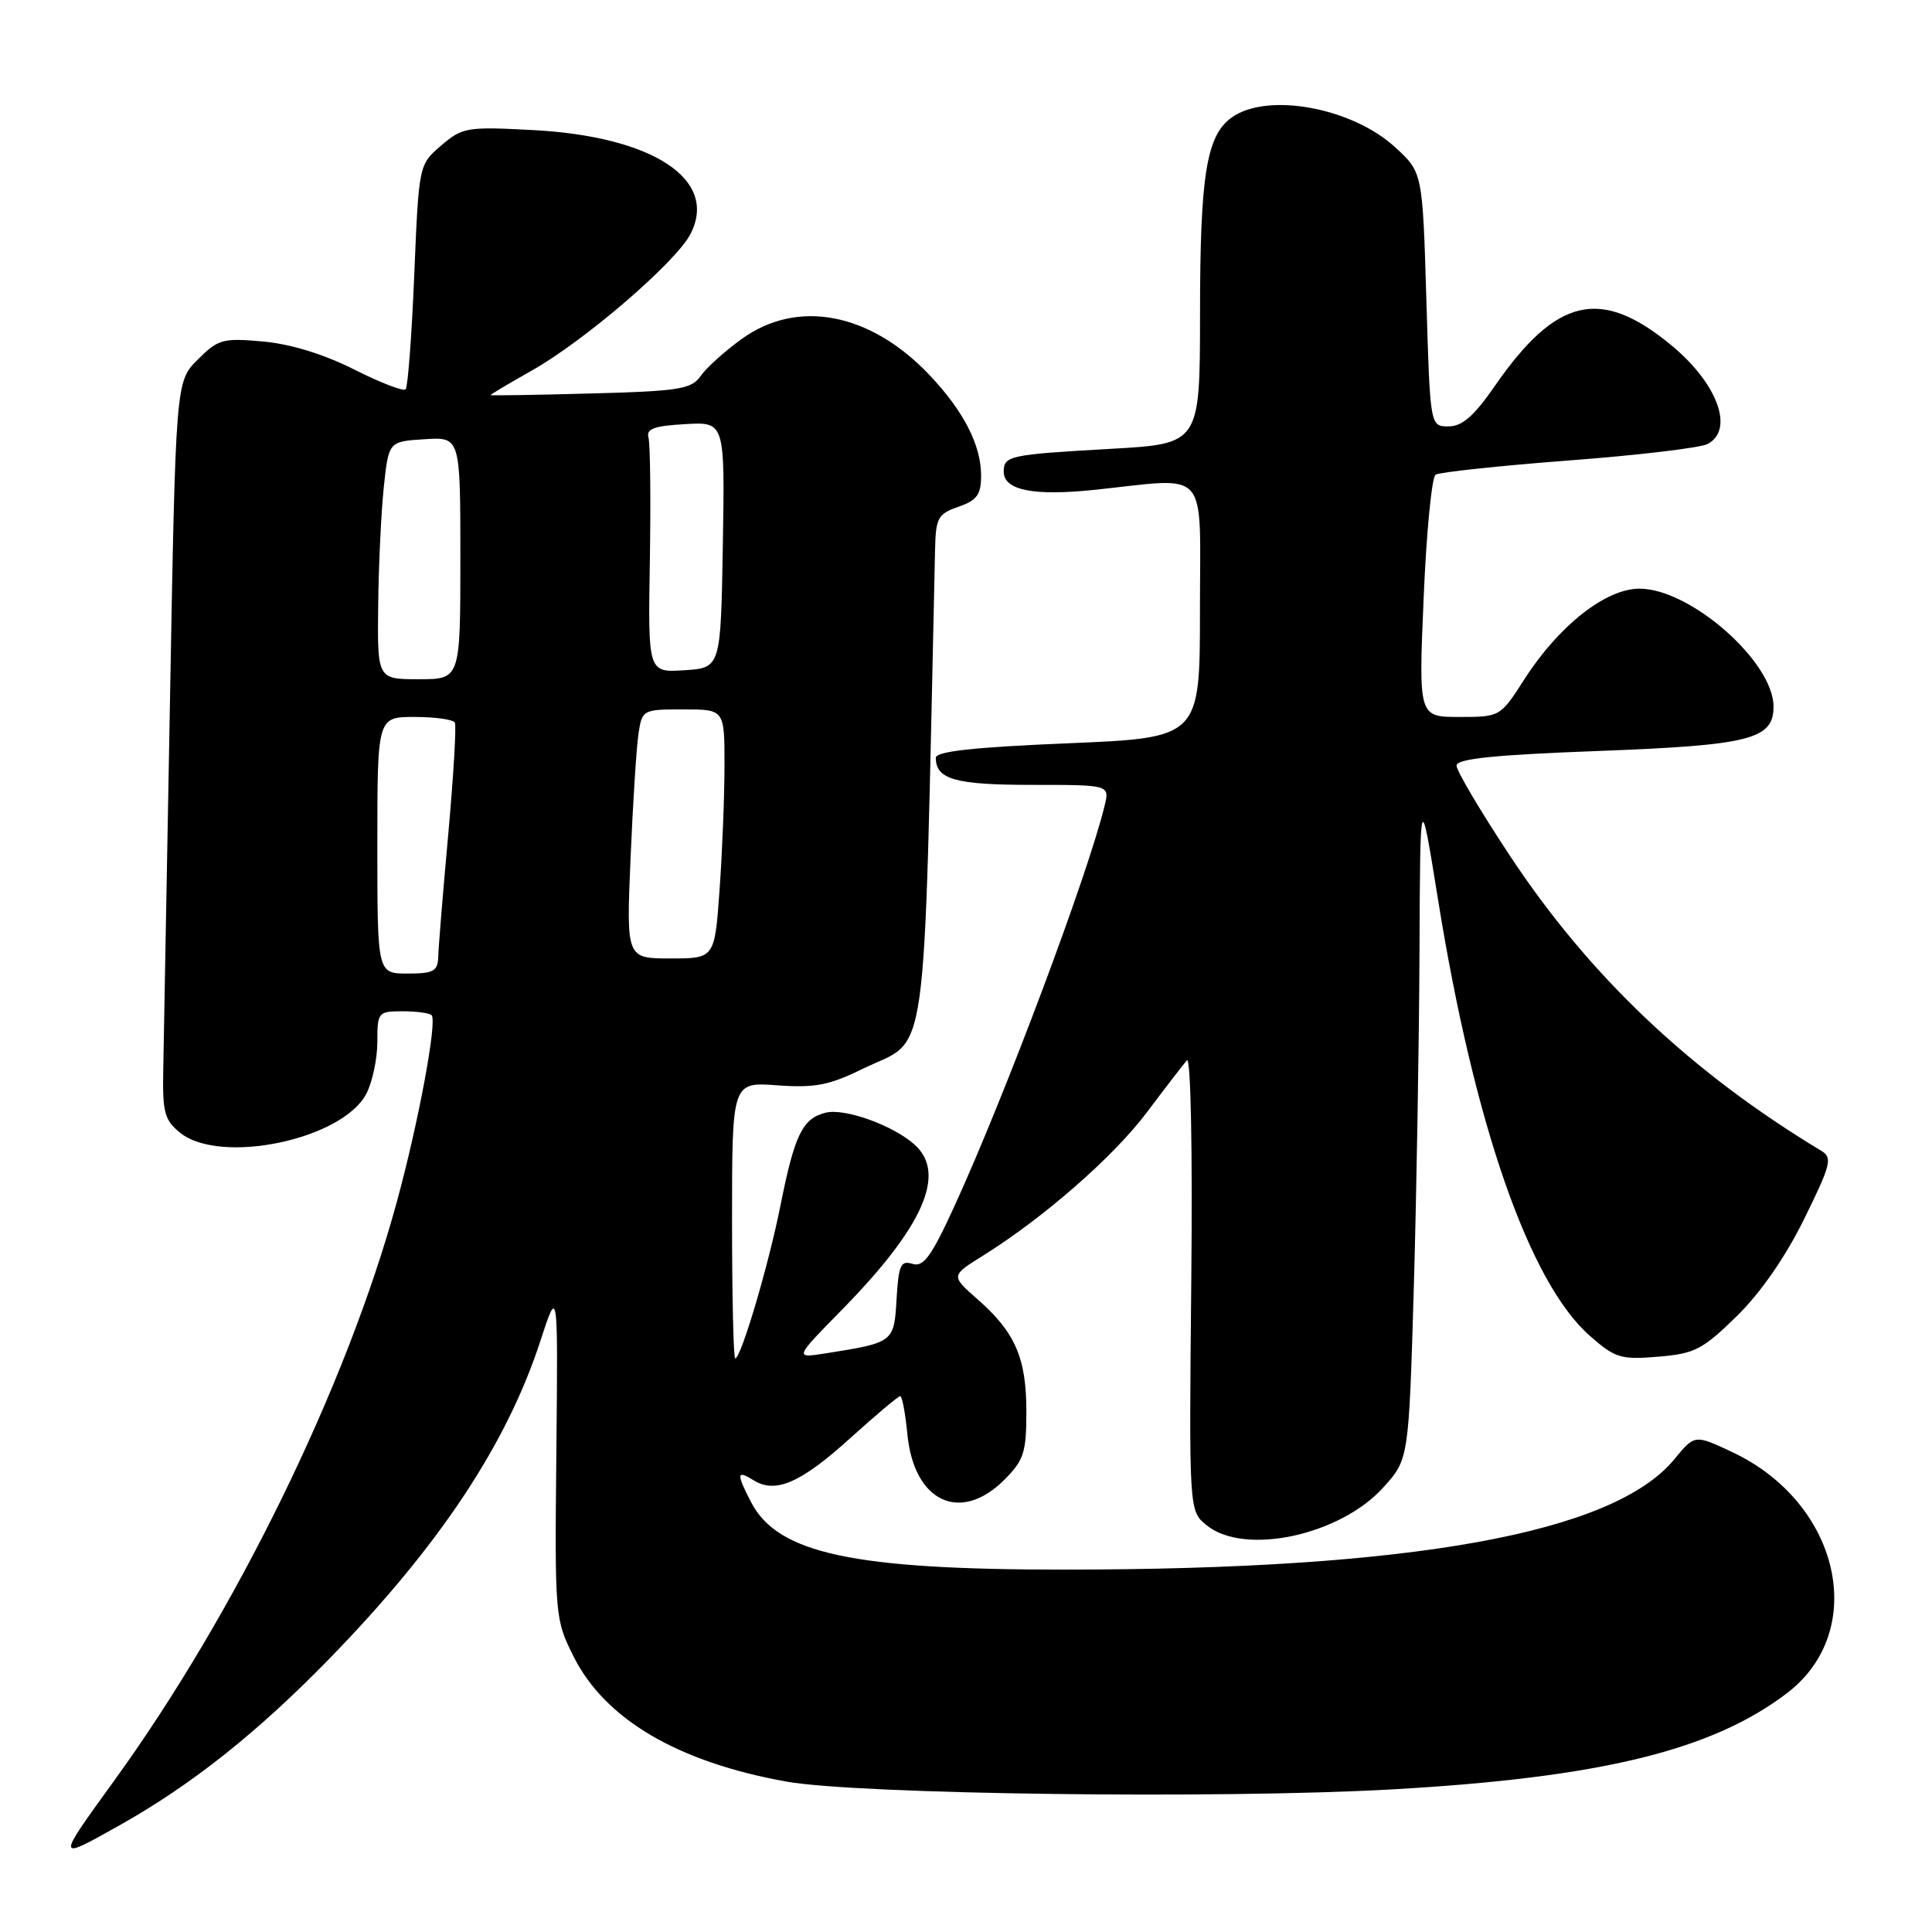 <?xml version="1.0" encoding="UTF-8" standalone="no"?>
<!DOCTYPE svg PUBLIC "-//W3C//DTD SVG 1.1//EN" "http://www.w3.org/Graphics/SVG/1.1/DTD/svg11.dtd" >
<svg xmlns="http://www.w3.org/2000/svg" xmlns:xlink="http://www.w3.org/1999/xlink" version="1.1" viewBox="0 0 256 256">
 <g >
 <path fill="currentColor"
d=" M 15.88 241.84 C 25.36 236.51 34.09 229.59 43.60 219.83 C 58.21 204.85 67.16 191.36 71.62 177.63 C 73.94 170.50 73.94 170.50 73.72 192.50 C 73.50 214.18 73.54 214.57 76.00 219.49 C 80.17 227.82 89.81 233.49 104.21 236.07 C 113.69 237.77 161.77 238.39 184.50 237.10 C 212.06 235.54 226.84 231.94 236.80 224.34 C 247.66 216.05 243.81 199.12 229.53 192.41 C 224.56 190.07 224.56 190.07 221.85 193.37 C 213.77 203.17 187.13 207.98 141.00 207.98 C 112.97 207.99 103.04 205.84 99.52 199.04 C 97.55 195.23 97.60 194.74 99.85 196.14 C 102.76 197.96 106.11 196.50 112.70 190.53 C 116.06 187.49 119.02 185.00 119.28 185.00 C 119.54 185.00 119.96 187.25 120.23 190.01 C 121.09 199.01 127.24 201.91 133.08 196.08 C 135.67 193.48 136.00 192.47 136.00 187.03 C 136.00 179.94 134.52 176.54 129.54 172.17 C 125.98 169.04 125.98 169.04 130.24 166.39 C 138.27 161.38 147.53 153.29 151.96 147.40 C 154.40 144.15 156.79 141.05 157.27 140.50 C 157.78 139.92 158.03 152.30 157.85 169.86 C 157.55 200.22 157.55 200.22 159.89 202.11 C 164.90 206.17 177.54 203.46 183.29 197.10 C 186.67 193.36 186.67 193.36 187.34 170.52 C 187.70 157.96 188.04 137.96 188.09 126.09 C 188.18 104.50 188.18 104.50 190.55 119.22 C 195.33 148.94 202.64 169.97 210.66 177.00 C 214.02 179.96 214.76 180.18 219.71 179.77 C 224.56 179.37 225.60 178.83 230.12 174.41 C 233.29 171.31 236.58 166.56 239.07 161.50 C 242.60 154.33 242.84 153.40 241.35 152.50 C 224.04 142.07 210.59 129.33 200.06 113.37 C 196.17 107.50 193.00 102.13 193.00 101.45 C 193.00 100.54 197.90 100.03 211.75 99.51 C 231.91 98.75 235.00 97.97 235.00 93.62 C 235.00 87.69 223.98 78.00 217.24 78.00 C 212.78 78.00 206.57 82.88 202.02 89.96 C 198.80 94.99 198.78 95.00 193.38 95.00 C 187.97 95.00 187.97 95.00 188.64 79.25 C 189.00 70.59 189.72 63.23 190.22 62.90 C 190.73 62.57 198.65 61.72 207.82 61.02 C 216.99 60.33 225.29 59.34 226.25 58.84 C 229.84 56.97 227.61 50.84 221.50 45.78 C 212.13 38.02 206.25 39.36 198.11 51.09 C 195.32 55.13 193.75 56.50 191.93 56.50 C 189.50 56.50 189.50 56.50 189.00 39.67 C 188.50 22.84 188.50 22.84 184.84 19.49 C 179.13 14.26 168.00 12.21 163.26 15.53 C 159.86 17.91 159.01 23.14 159.01 41.65 C 159.00 58.80 159.00 58.80 147.25 59.47 C 133.74 60.23 133.00 60.39 133.00 62.49 C 133.00 64.96 136.91 65.75 145.00 64.91 C 160.45 63.29 159.00 61.63 159.00 80.88 C 159.00 97.76 159.00 97.76 141.50 98.49 C 129.02 99.01 124.00 99.56 124.00 100.41 C 124.00 103.27 126.58 104.00 136.72 104.00 C 147.04 104.00 147.04 104.00 146.37 106.75 C 144.15 115.90 133.19 145.13 126.49 159.77 C 123.41 166.50 122.37 167.93 120.91 167.47 C 119.35 166.98 119.07 167.62 118.80 172.13 C 118.47 177.87 118.44 177.90 109.38 179.33 C 105.25 179.98 105.25 179.98 111.61 173.50 C 122.35 162.54 125.45 155.52 121.21 151.69 C 118.37 149.12 111.93 146.80 109.39 147.44 C 106.33 148.21 105.29 150.35 103.42 159.71 C 101.85 167.62 98.18 180.00 97.42 180.00 C 97.19 180.00 97.00 171.76 97.00 161.69 C 97.00 143.37 97.00 143.37 102.99 143.81 C 107.97 144.17 109.88 143.80 114.24 141.66 C 123.19 137.27 122.31 143.56 123.90 72.85 C 123.99 68.62 124.27 68.10 127.00 67.15 C 129.46 66.29 130.00 65.55 130.00 63.00 C 130.00 58.97 127.67 54.44 123.14 49.67 C 115.30 41.41 105.65 39.57 98.26 44.93 C 96.03 46.54 93.59 48.74 92.84 49.82 C 91.61 51.57 90.02 51.83 78.23 52.14 C 70.95 52.34 65.00 52.43 65.00 52.35 C 65.00 52.26 67.45 50.81 70.45 49.11 C 77.47 45.15 89.56 34.75 91.49 31.01 C 95.23 23.79 86.53 18.06 70.54 17.23 C 61.86 16.77 61.26 16.88 58.45 19.29 C 55.50 21.82 55.50 21.82 54.89 36.43 C 54.56 44.47 54.04 51.29 53.75 51.59 C 53.45 51.89 50.37 50.70 46.91 48.95 C 42.92 46.94 38.50 45.58 34.86 45.25 C 29.52 44.77 28.91 44.94 26.20 47.65 C 23.28 50.56 23.28 50.56 22.52 93.03 C 22.10 116.39 21.70 138.35 21.63 141.84 C 21.52 147.38 21.80 148.42 23.86 150.09 C 29.19 154.40 45.40 151.00 48.55 144.91 C 49.35 143.36 50.00 140.28 50.00 138.05 C 50.00 134.13 50.10 134.00 53.33 134.00 C 55.17 134.00 56.90 134.23 57.19 134.52 C 57.96 135.29 55.44 148.81 52.57 159.30 C 45.92 183.66 31.26 213.67 15.12 235.96 C 7.39 246.64 7.38 246.61 15.88 241.84 Z  M 50.00 112.00 C 50.00 95.00 50.00 95.00 54.94 95.00 C 57.66 95.00 60.06 95.34 60.27 95.75 C 60.49 96.16 60.09 102.80 59.40 110.50 C 58.70 118.20 58.10 125.51 58.07 126.75 C 58.01 128.70 57.46 129.00 54.00 129.00 C 50.00 129.00 50.00 129.00 50.00 112.00 Z  M 83.55 113.75 C 83.86 106.46 84.33 99.04 84.60 97.25 C 85.08 94.04 85.16 94.00 90.55 94.00 C 96.00 94.00 96.00 94.00 96.00 101.35 C 96.00 105.39 95.71 112.81 95.35 117.85 C 94.70 127.00 94.70 127.00 88.85 127.00 C 82.99 127.00 82.99 127.00 83.55 113.75 Z  M 50.11 80.25 C 50.17 74.89 50.51 67.80 50.86 64.50 C 51.50 58.50 51.50 58.50 56.25 58.20 C 61.00 57.89 61.00 57.89 61.00 73.95 C 61.00 90.00 61.00 90.00 55.50 90.00 C 50.00 90.00 50.00 90.00 50.11 80.25 Z  M 86.11 74.31 C 86.24 66.16 86.16 58.83 85.93 58.00 C 85.59 56.83 86.65 56.43 90.78 56.20 C 96.05 55.89 96.05 55.89 95.78 72.20 C 95.50 88.50 95.50 88.50 90.68 88.81 C 85.86 89.12 85.86 89.12 86.11 74.31 Z "/>
</g>
</svg>
